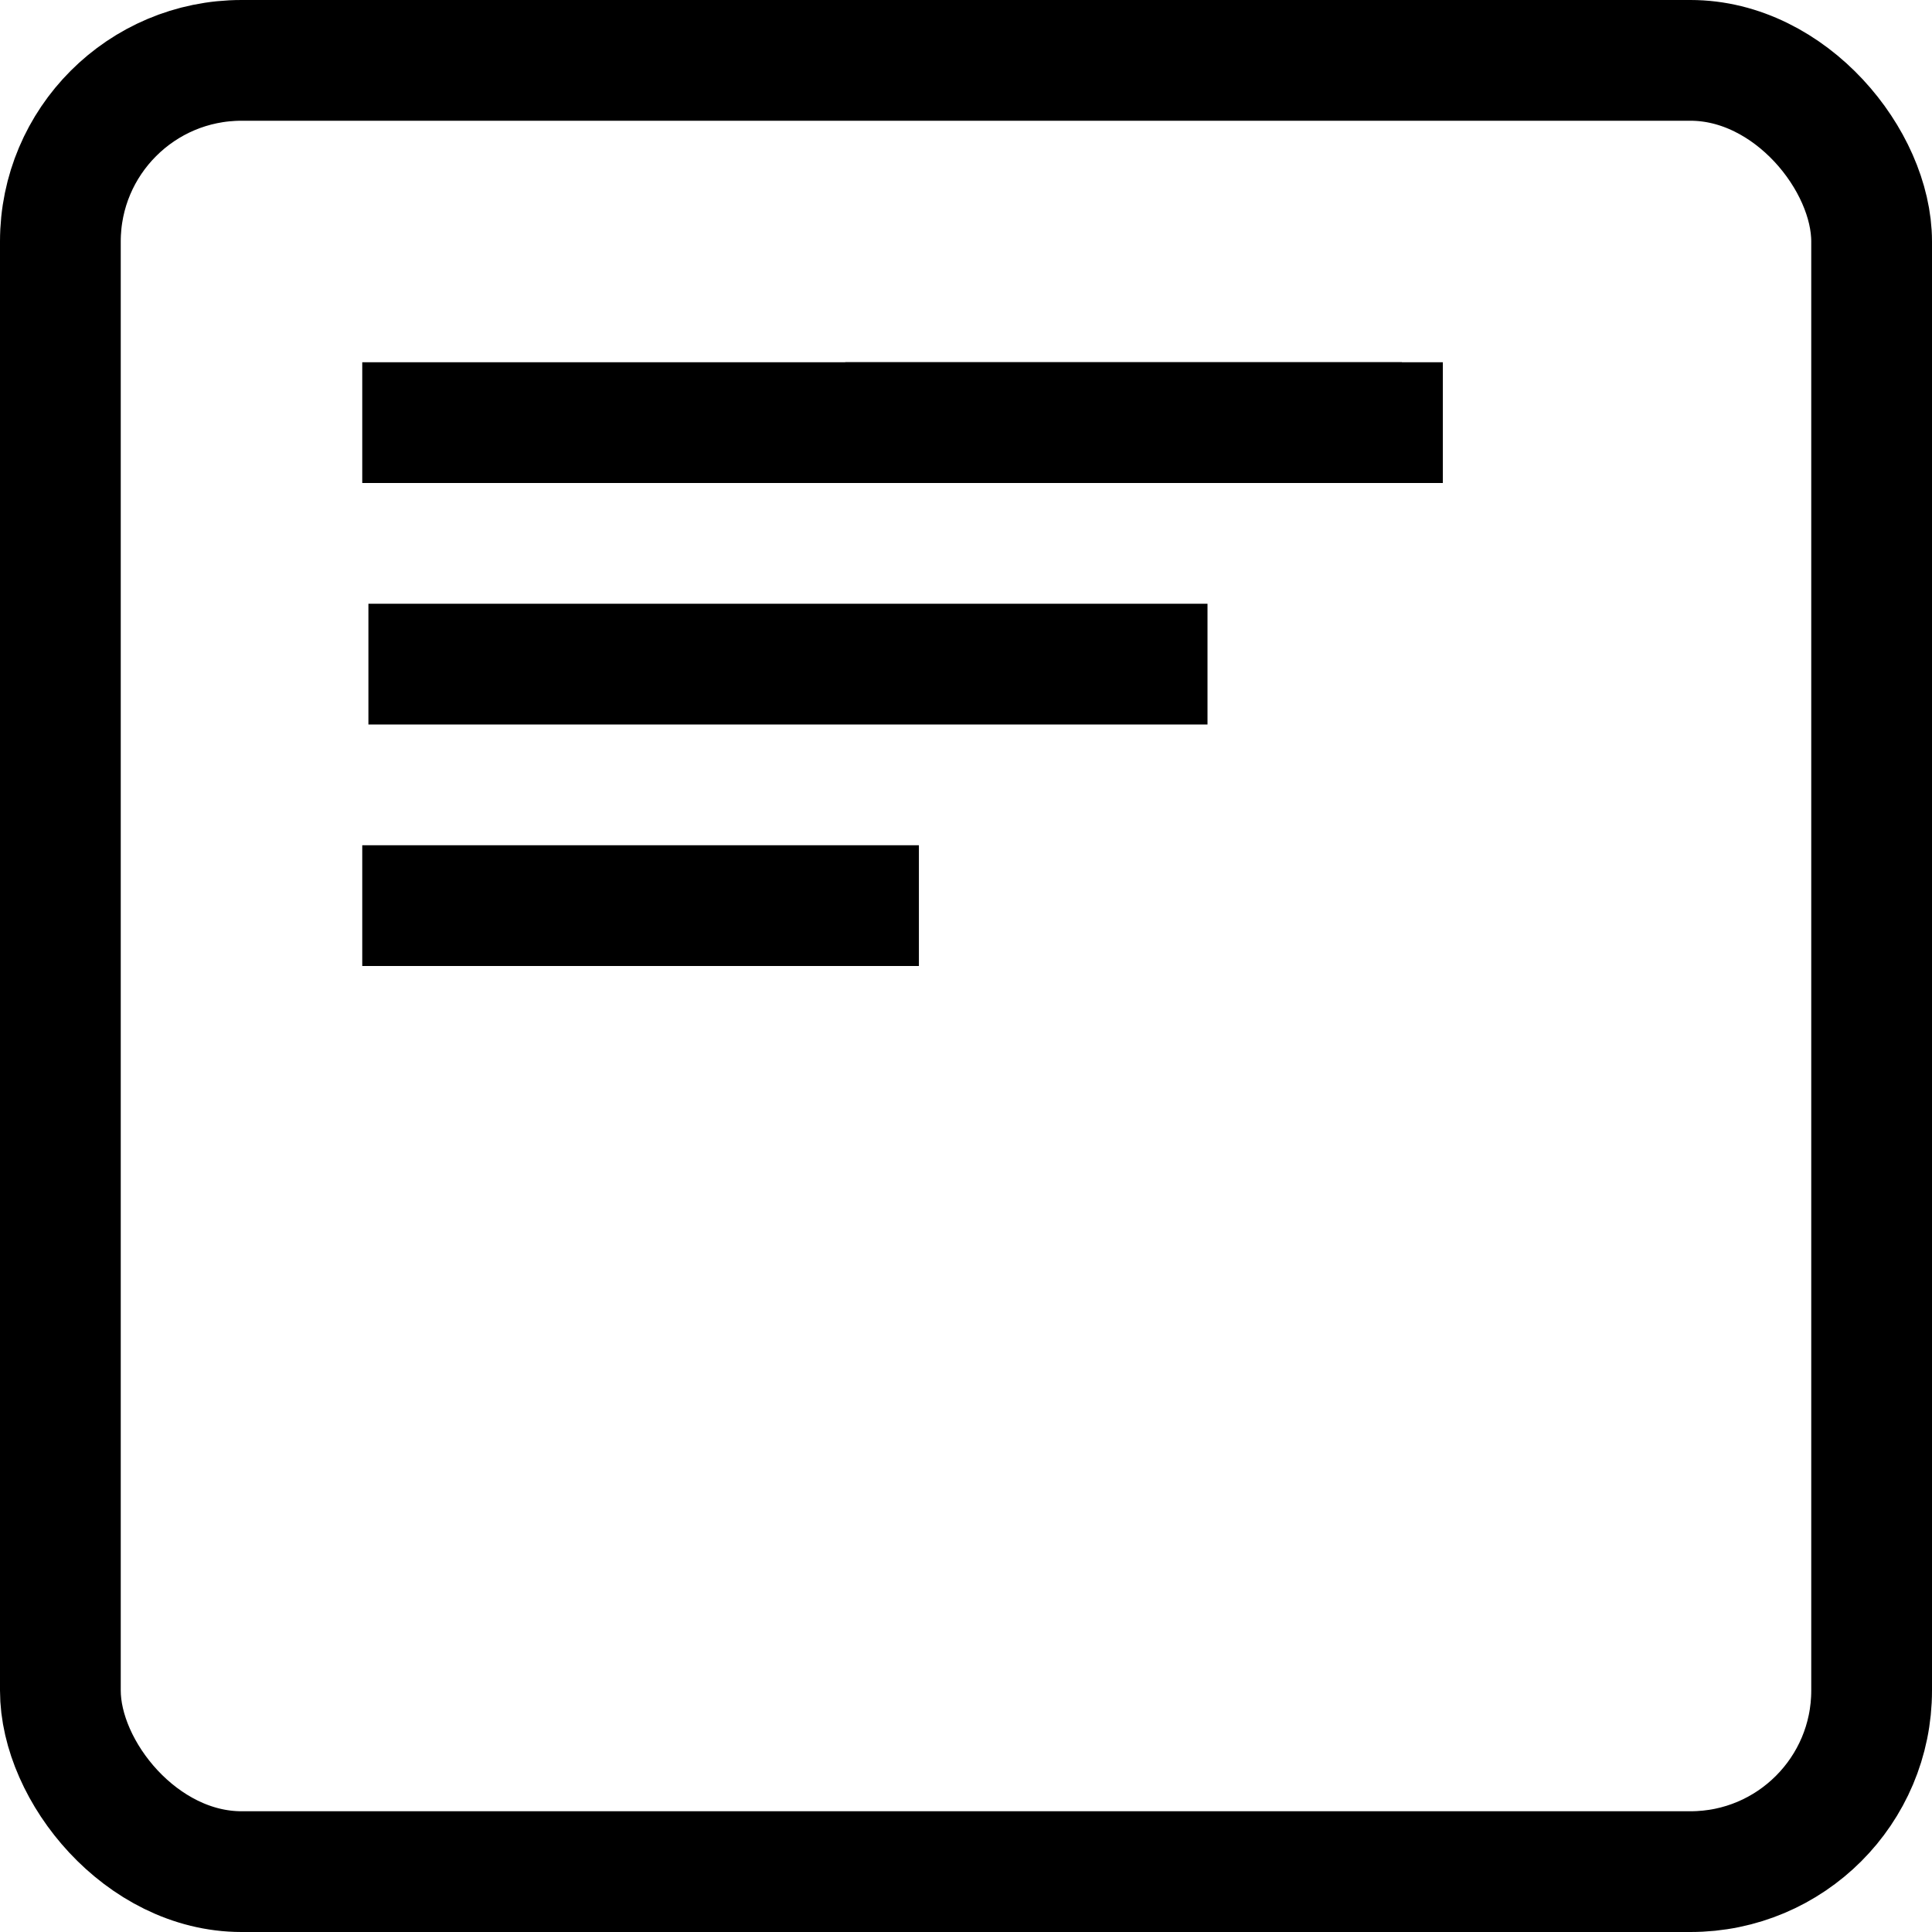 <svg width="16" height="16" viewBox="0 0 16 16" fill="none" xmlns="http://www.w3.org/2000/svg">
<rect x="0.5" y="0.5" width="15" height="15" rx="1.5" stroke="black"/>
<path d="M3.051 5.5H10" stroke="black"/>
<line x1="3" y1="3.5" x2="11.949" y2="3.5" stroke="black"/>
<line x1="3" y1="7.5" x2="7.61" y2="7.5" stroke="black"/>
<line x1="7" y1="3.5" x2="11.61" y2="3.5" stroke="black"/>
</svg>
